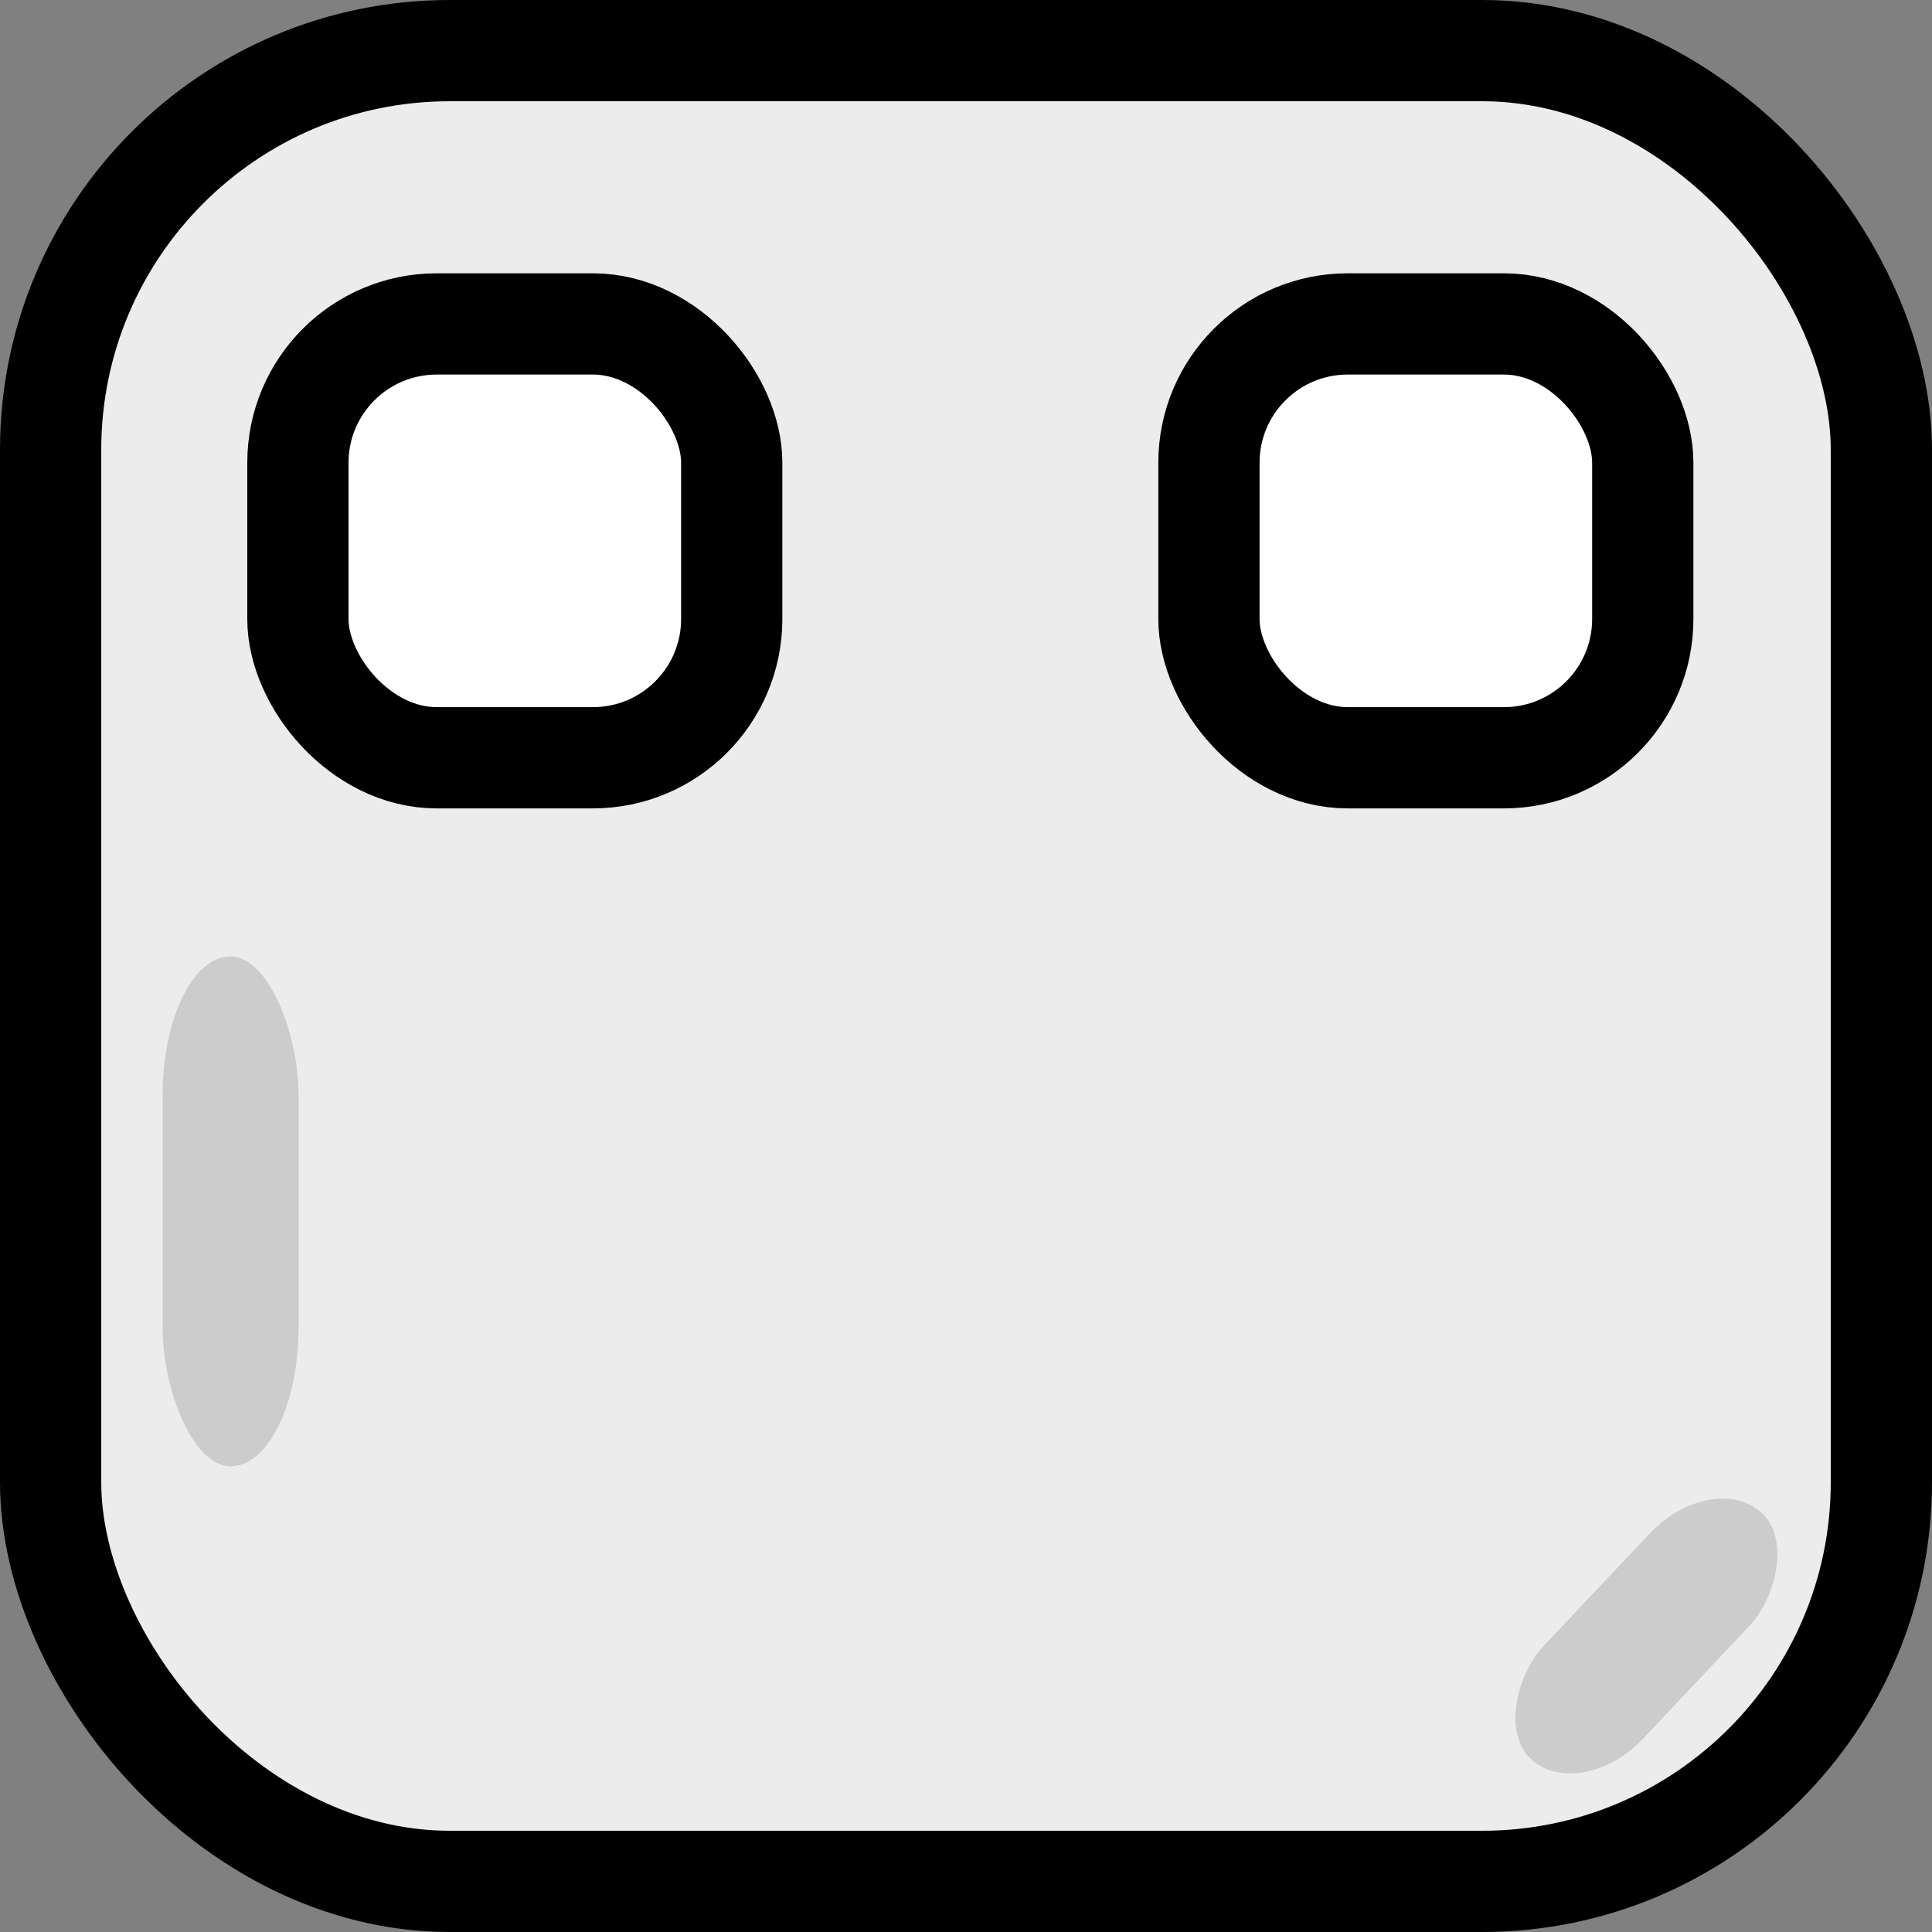 <?xml version="1.0" encoding="UTF-8" standalone="no"?>
<!-- Created with Inkscape (http://www.inkscape.org/) -->

<svg
   width="169.832"
   height="169.832"
   viewBox="0 0 169.832 169.832"
   version="1.1"
   id="svg5"
   inkscape:export-filename="bitmap.svg"
   inkscape:export-xdpi="96"
   inkscape:export-ydpi="96"
   xmlns:inkscape="http://www.inkscape.org/namespaces/inkscape"
   xmlns:sodipodi="http://sodipodi.sourceforge.net/DTD/sodipodi-0.dtd"
   xmlns="http://www.w3.org/2000/svg"
   xmlns:svg="http://www.w3.org/2000/svg">
  <rect x="0" y="0" width="169.832" height="169.832" fill="#808080" stroke="none"/>
  <sodipodi:namedview
     id="namedview7"
     pagecolor="#505050"
     bordercolor="#eeeeee"
     borderopacity="1"
     inkscape:showpageshadow="0"
     inkscape:pageopacity="0"
     inkscape:pagecheckerboard="0"
     inkscape:deskcolor="#505050"
     inkscape:document-units="px"
     showgrid="false"
     inkscape:zoom="1.6487458"
     inkscape:cx="14.556519"
     inkscape:cy="97.953243"
     inkscape:window-width="1309"
     inkscape:window-height="519"
     inkscape:window-x="0"
     inkscape:window-y="25"
     inkscape:window-maximized="0"
     inkscape:current-layer="layer1" />
  <defs
     id="defs2" />
  <g
     inkscape:label="Layer 1"
     inkscape:groupmode="layer"
     id="layer1"
     transform="translate(-5.084,-5.084)">
    <rect
       style="fill:#ececec;fill-opacity:1;stroke:#000000;stroke-width:8.9;stroke-opacity:1"
       id="rect790"
       width="160.932"
       height="160.932"
       x="9.534"
       y="9.534"
       rx="35.085"
       ry="35.085" />
    <rect
       style="fill:#ffffff;fill-opacity:1;stroke:#000000;stroke-width:8.9;stroke-opacity:1"
       id="rect1003"
       width="38.136"
       height="38.136"
       x="31.271"
       y="33.559"
       rx="12.203"
       ry="12.203" />
    <rect
       style="fill:#ffffff;fill-opacity:1;stroke:#000000;stroke-width:8.9;stroke-opacity:1"
       id="rect1003-9"
       width="38.136"
       height="38.136"
       x="111.356"
       y="33.559"
       rx="12.203"
       ry="12.203" />
    <rect
       style="fill:#cccccc;fill-opacity:1;stroke:none;stroke-width:8.9;stroke-opacity:1"
       id="rect1267"
       width="11.953"
       height="44.822"
       x="19.376"
       y="89.159"
       rx="12.203"
       ry="12.203" />
    <rect
       style="fill:#cccccc;fill-opacity:1;stroke:none;stroke-width:7.24;stroke-opacity:1"
       id="rect1267-3"
       width="11.953"
       height="29.659"
       x="205.175"
       y="-9.369"
       rx="12.203"
       ry="8.075"
       transform="rotate(43.344)" />
  </g>
</svg>
